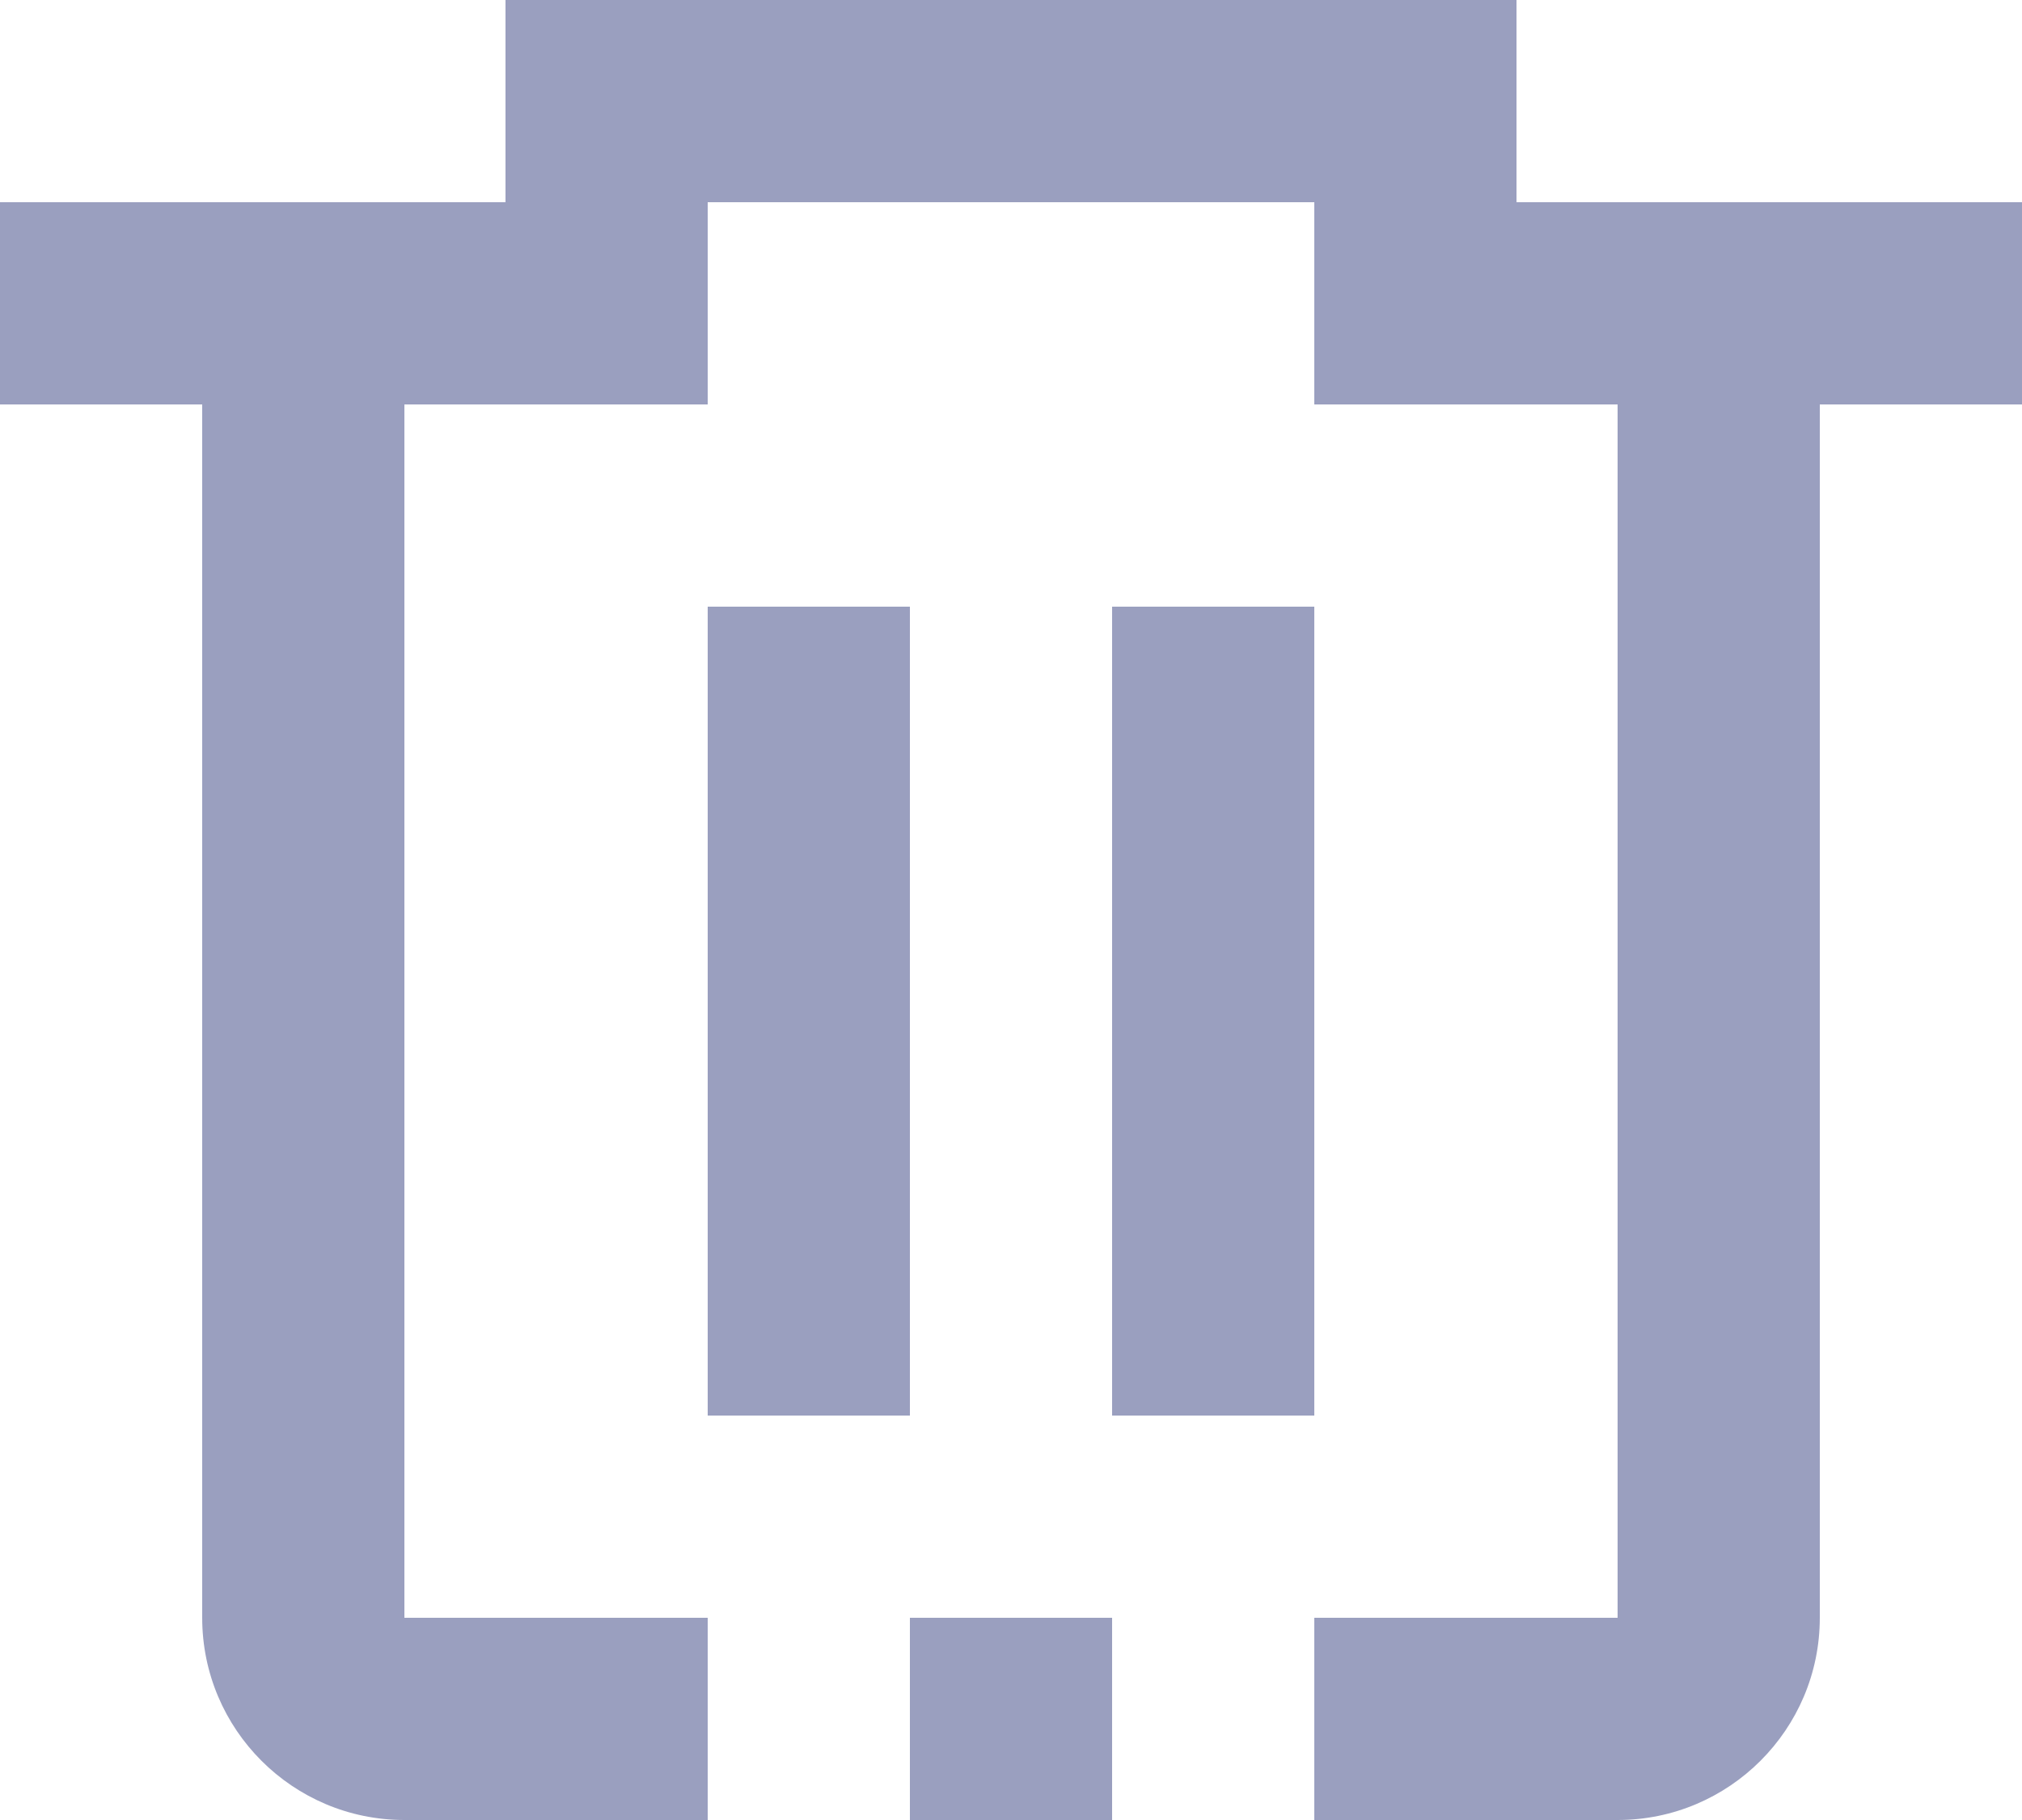 <svg
	xmlns="http://www.w3.org/2000/svg"
	xmlns:xlink="http://www.w3.org/1999/xlink"
	width="20px" height="18px">
	<path fill-rule="evenodd"  fill="#9A9FBF"
		  d="M15.000,2.000 L15.000,-0.000 L13.000,-0.000 L7.000,-0.000 L5.000,-0.000 L5.000,2.000 L-0.000,2.000 L-0.000,4.000 L2.000,4.000 L2.000,16.000 C2.000,17.104 2.896,18.000 4.000,18.000 L7.000,18.000 L7.000,16.000 L4.000,16.000 L4.000,4.000 L5.000,4.000 L7.000,4.000 L7.000,2.000 L13.000,2.000 L13.000,4.000 L15.000,4.000 L16.000,4.000 L16.000,16.000 L13.000,16.000 L13.000,18.000 L16.000,18.000 C17.103,18.000 18.000,17.104 18.000,16.000 L18.000,4.000 L20.000,4.000 L20.000,2.000 L15.000,2.000 ZM9.000,18.000 L11.000,18.000 L11.000,16.000 L9.000,16.000 L9.000,18.000 ZM9.000,6.000 L7.000,6.000 L7.000,14.000 L9.000,14.000 L9.000,6.000 ZM13.000,6.000 L11.000,6.000 L11.000,14.000 L13.000,14.000 L13.000,6.000 Z"/>
</svg>
